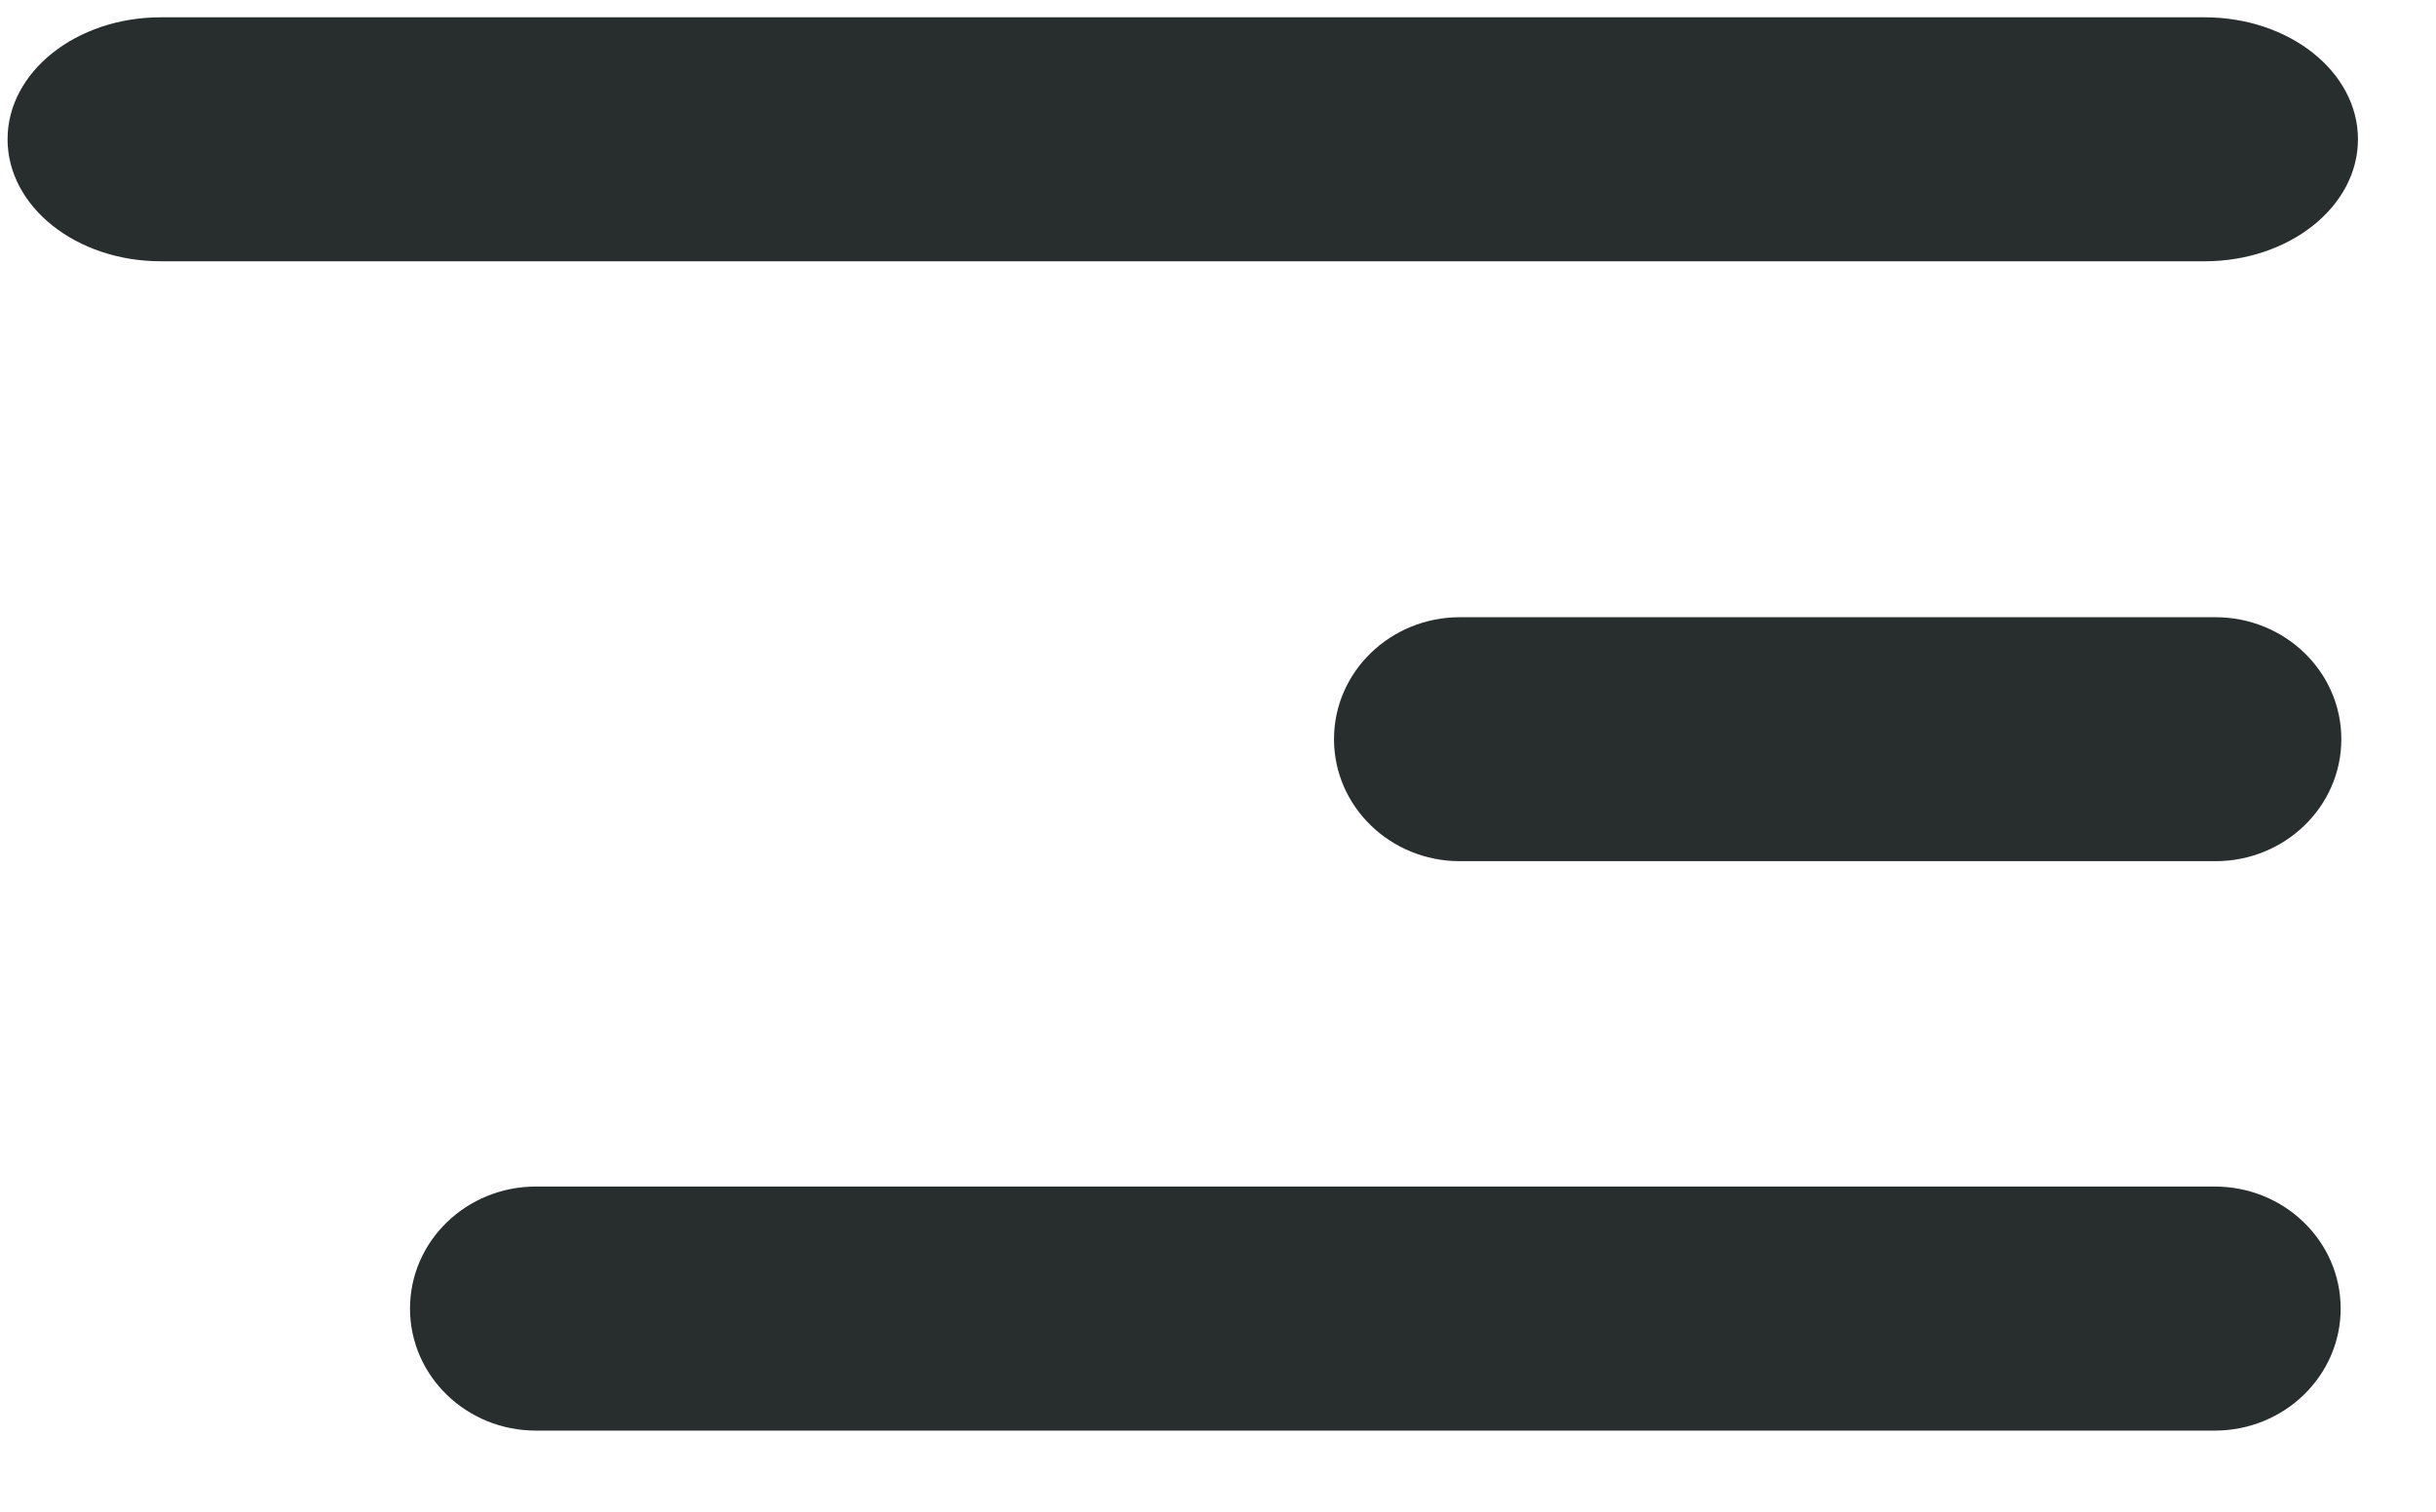 <svg width="29" height="18" viewBox="0 0 29 18" fill="none" xmlns="http://www.w3.org/2000/svg">
<path d="M26.374 7.349H17.38C16.552 7.349 15.881 7.999 15.881 8.801C15.881 9.604 16.552 10.254 17.38 10.254H26.374C27.202 10.254 27.873 9.604 27.873 8.801C27.873 7.999 27.202 7.349 26.374 7.349Z" fill="#282E2E"/>
<path d="M26.246 0.206H1.915C0.907 0.206 0.09 0.856 0.09 1.658C0.09 2.461 0.907 3.111 1.915 3.111H26.246C27.254 3.111 28.071 2.461 28.071 1.658C28.071 0.856 27.254 0.206 26.246 0.206Z" fill="#282E2E"/>
<path d="M26.366 14.128H6.38C5.552 14.128 4.881 14.778 4.881 15.581C4.881 16.383 5.552 17.034 6.38 17.034H26.366C27.194 17.034 27.865 16.383 27.865 15.581C27.865 14.778 27.194 14.128 26.366 14.128Z" fill="#282E2E"/>
</svg>
